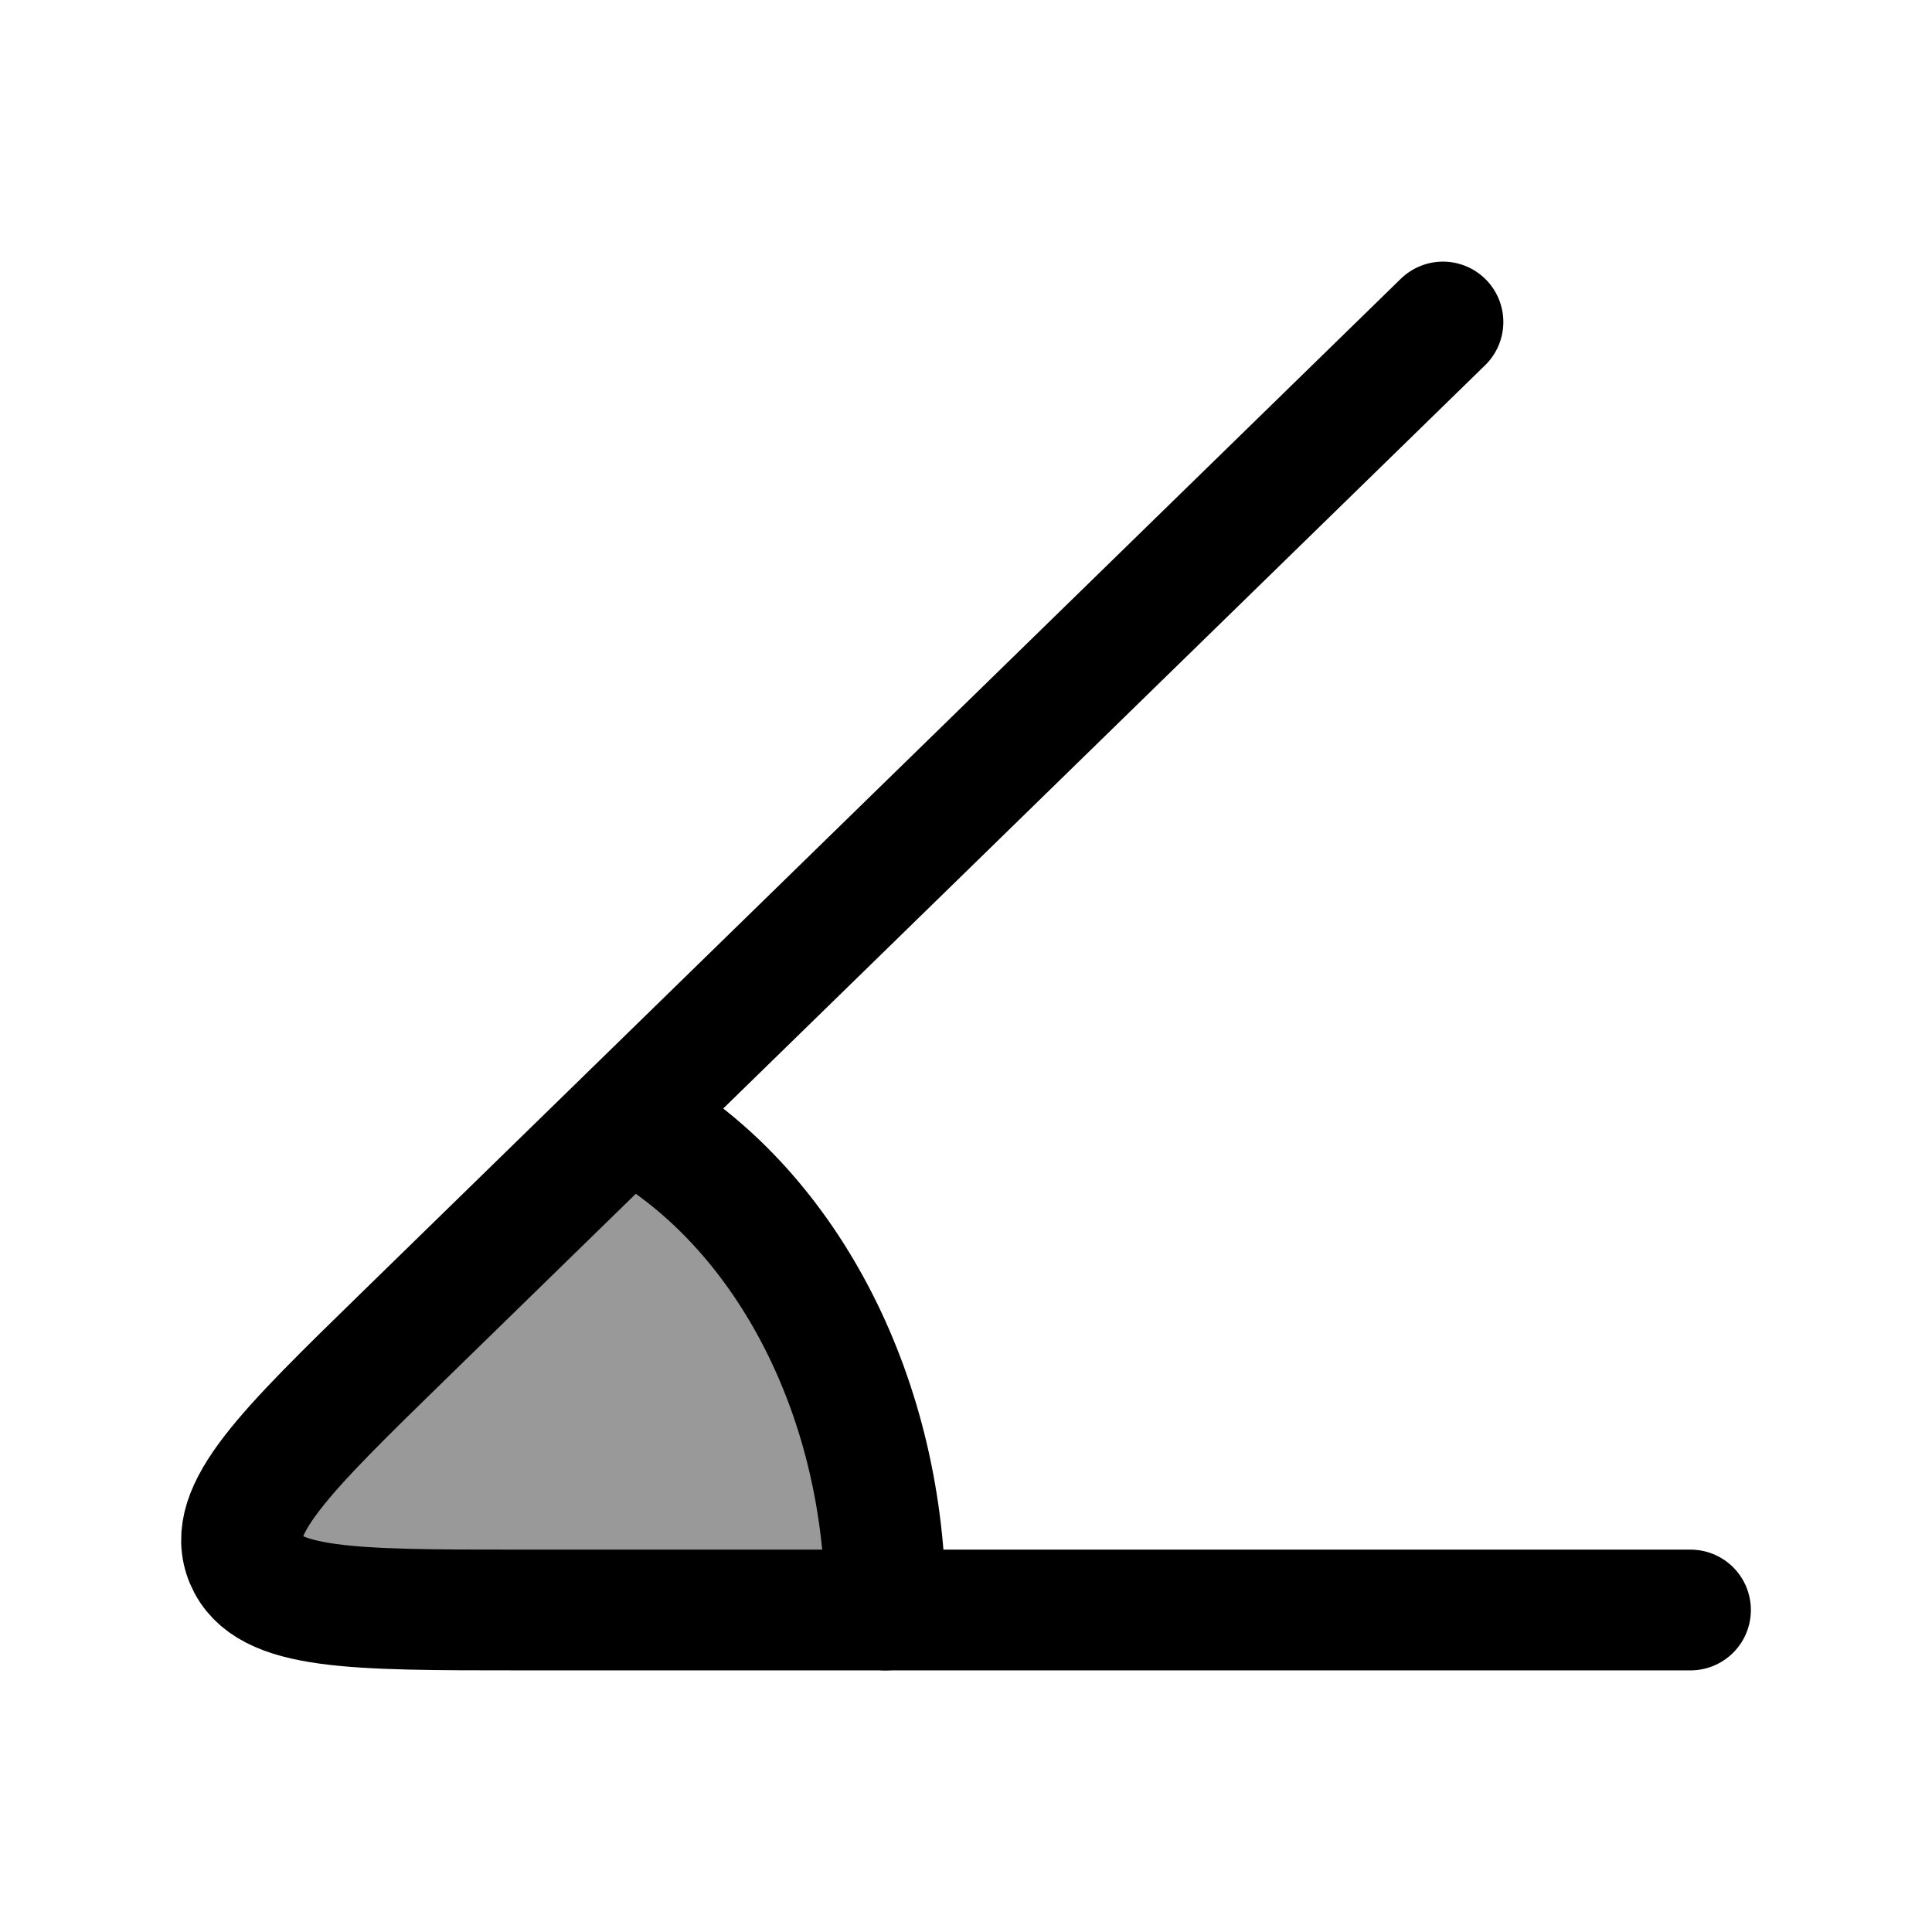 <svg width="24" height="24" viewBox="0 0 24 24" fill="none" xmlns="http://www.w3.org/2000/svg">
    <path opacity="0.4" d="M3.052 19.382C3.314 19.999 4.367 19.999 6.473 19.999H9C9.974 19.999 10.461 19.999 10.762 19.616C11.062 19.232 10.962 18.828 10.762 18.018C10.324 16.242 9.312 14.787 8 13.999L7.802 13.875L5.024 16.585C3.534 18.038 2.79 18.765 3.052 19.382Z" fill="currentColor"/>
    <path d="M21 20H6.473C4.367 20 3.314 20 3.052 19.383C2.79 18.765 3.534 18.039 5.024 16.586L17.925 4" stroke="currentColor" stroke-width="1.5" stroke-linecap="round" stroke-linejoin="round"/>
    <path d="M11 20C11 17.352 9.774 15.066 8 14" stroke="currentColor" stroke-width="1.5" stroke-linecap="round" stroke-linejoin="round"/>
</svg>
